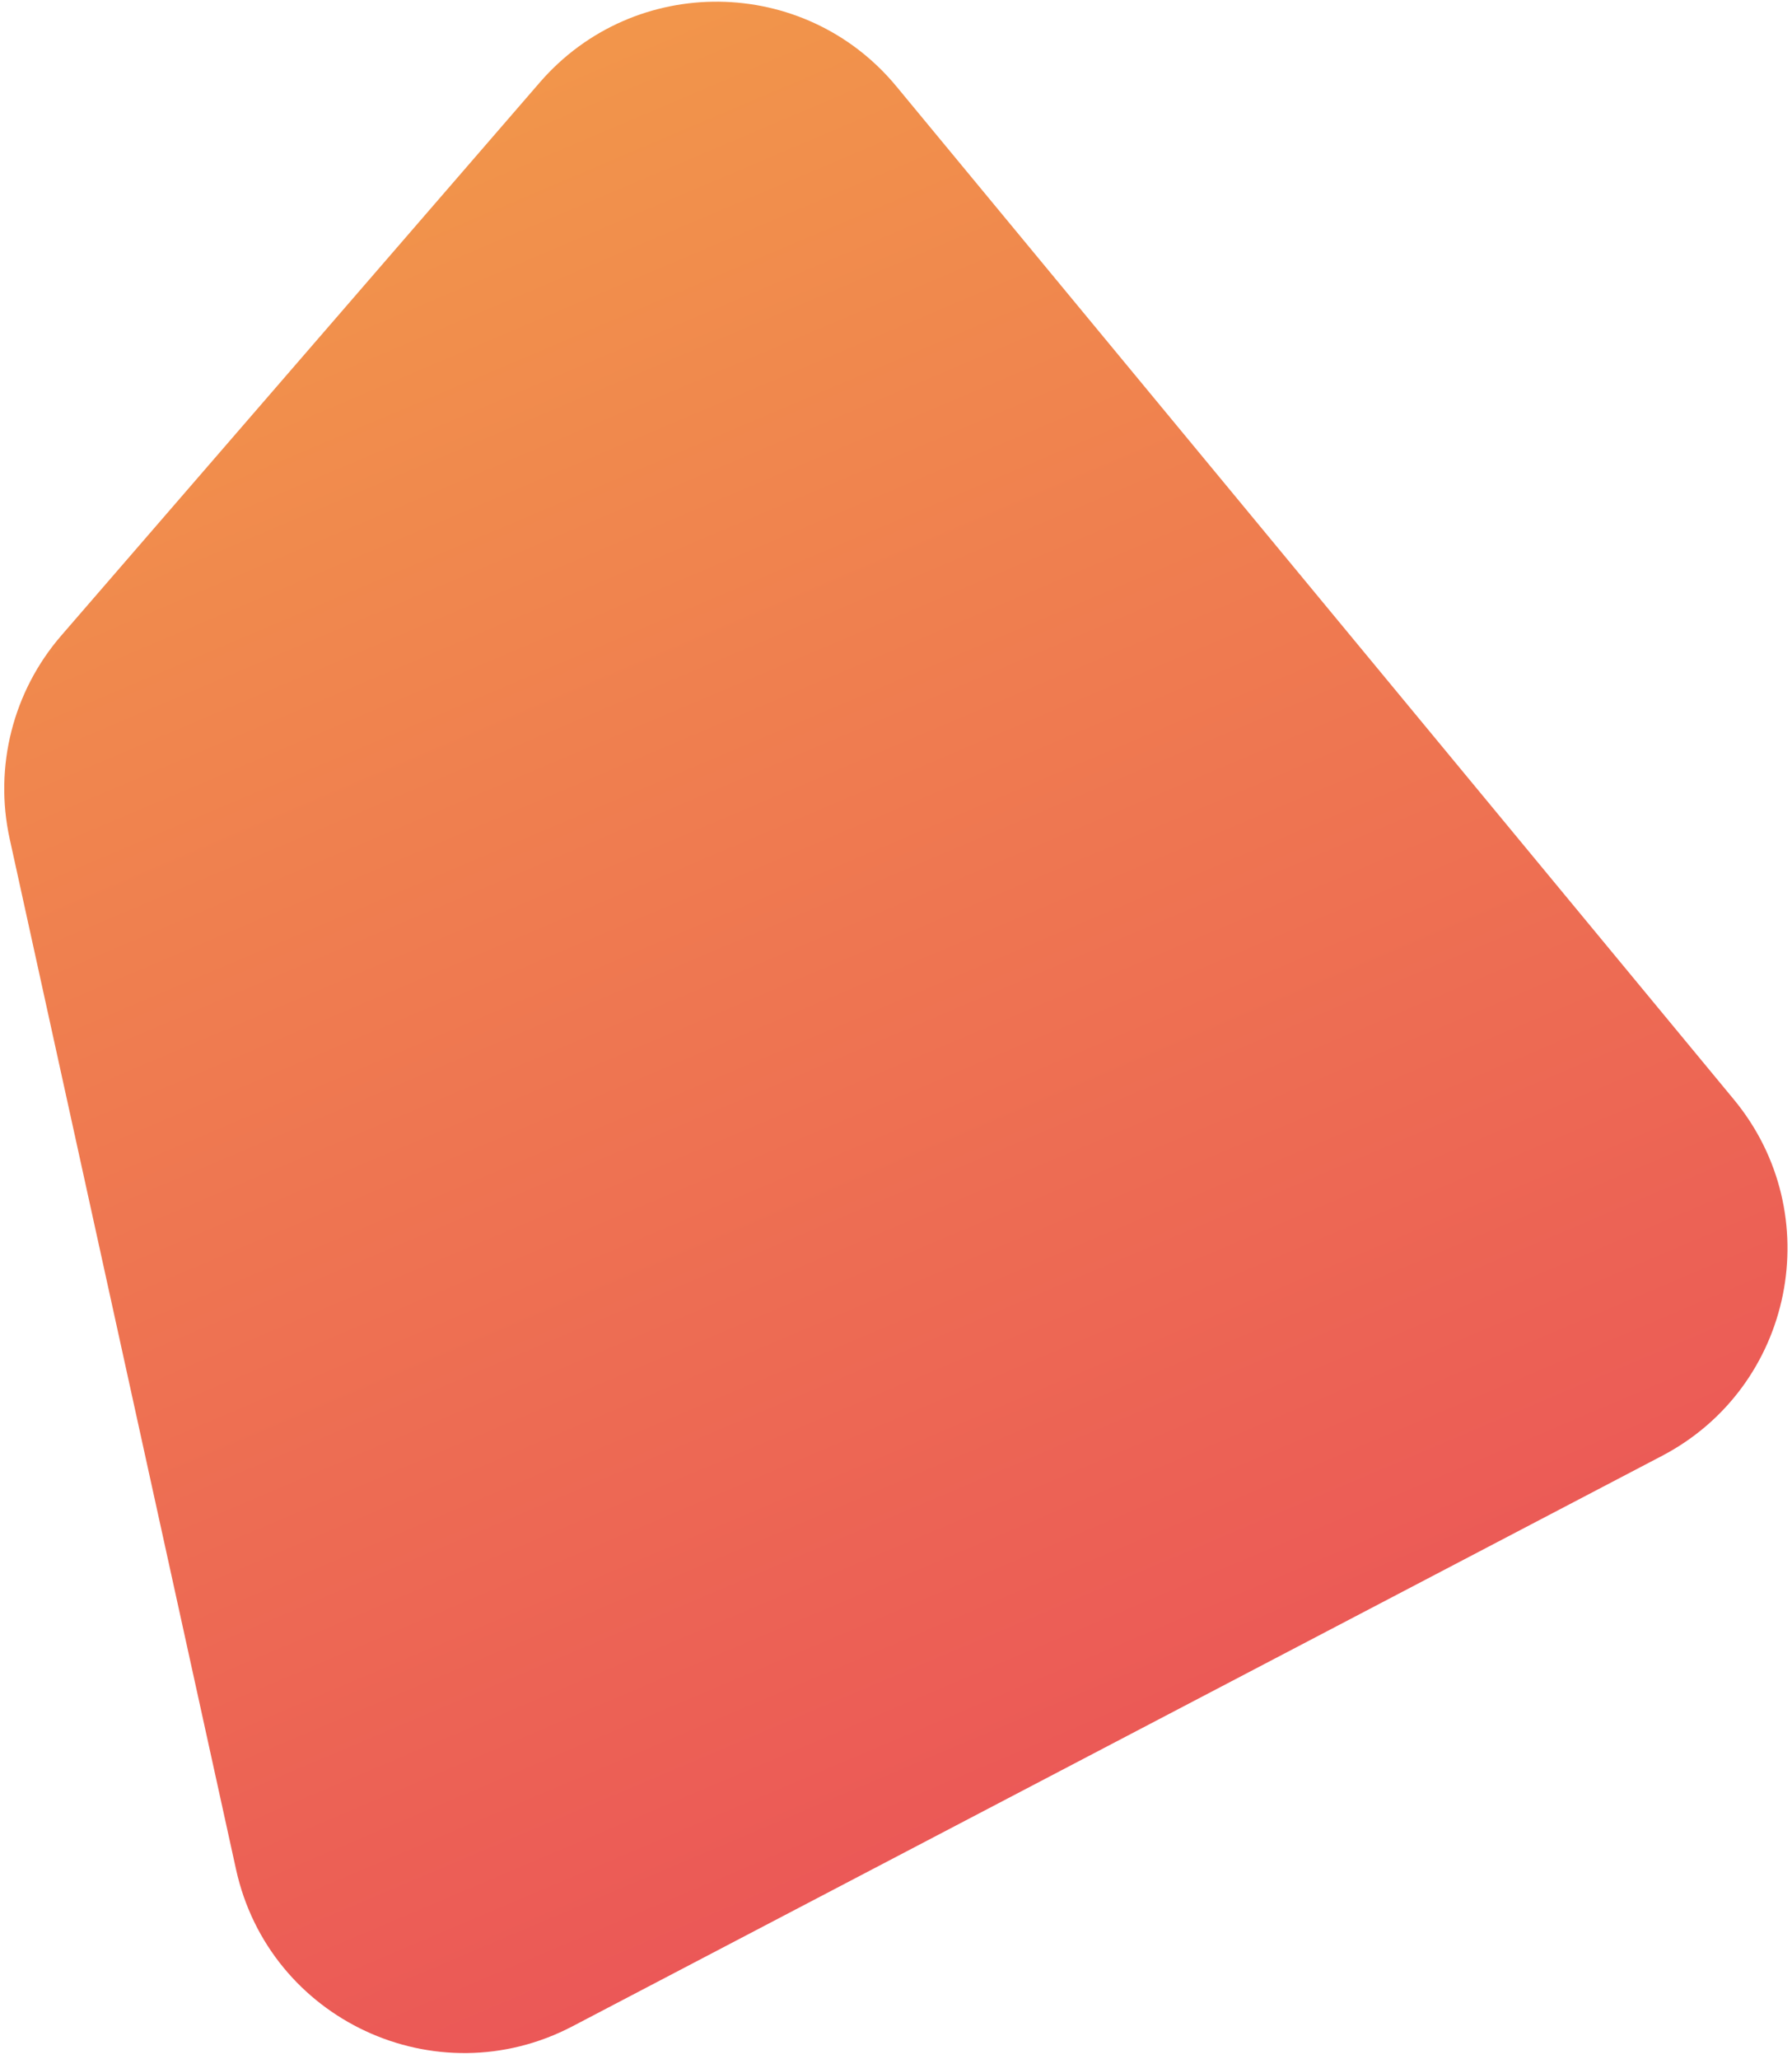 <svg width="276" height="317" viewBox="0 0 276 317" fill="none" xmlns="http://www.w3.org/2000/svg">
<path d="M1.493 129.14C-0.947 118.036 1.999 106.43 9.44 97.833L83.127 12.702C97.697 -4.131 123.886 -3.842 138.069 13.307L267.041 169.249C281.63 186.889 276.265 213.497 255.98 224.112L88.179 311.921C67.159 322.921 41.443 310.933 36.351 287.76L1.493 129.14Z" fill="url(#paint0_linear)"/>
<defs>
<linearGradient id="paint0_linear" x1="58.342" y1="2.861" x2="175.486" y2="279.021" gradientUnits="userSpaceOnUse">
<stop stop-color="#F2994A"/>
<stop offset="1" stop-color="#EB5757"/>
</linearGradient>
</defs>
</svg>
